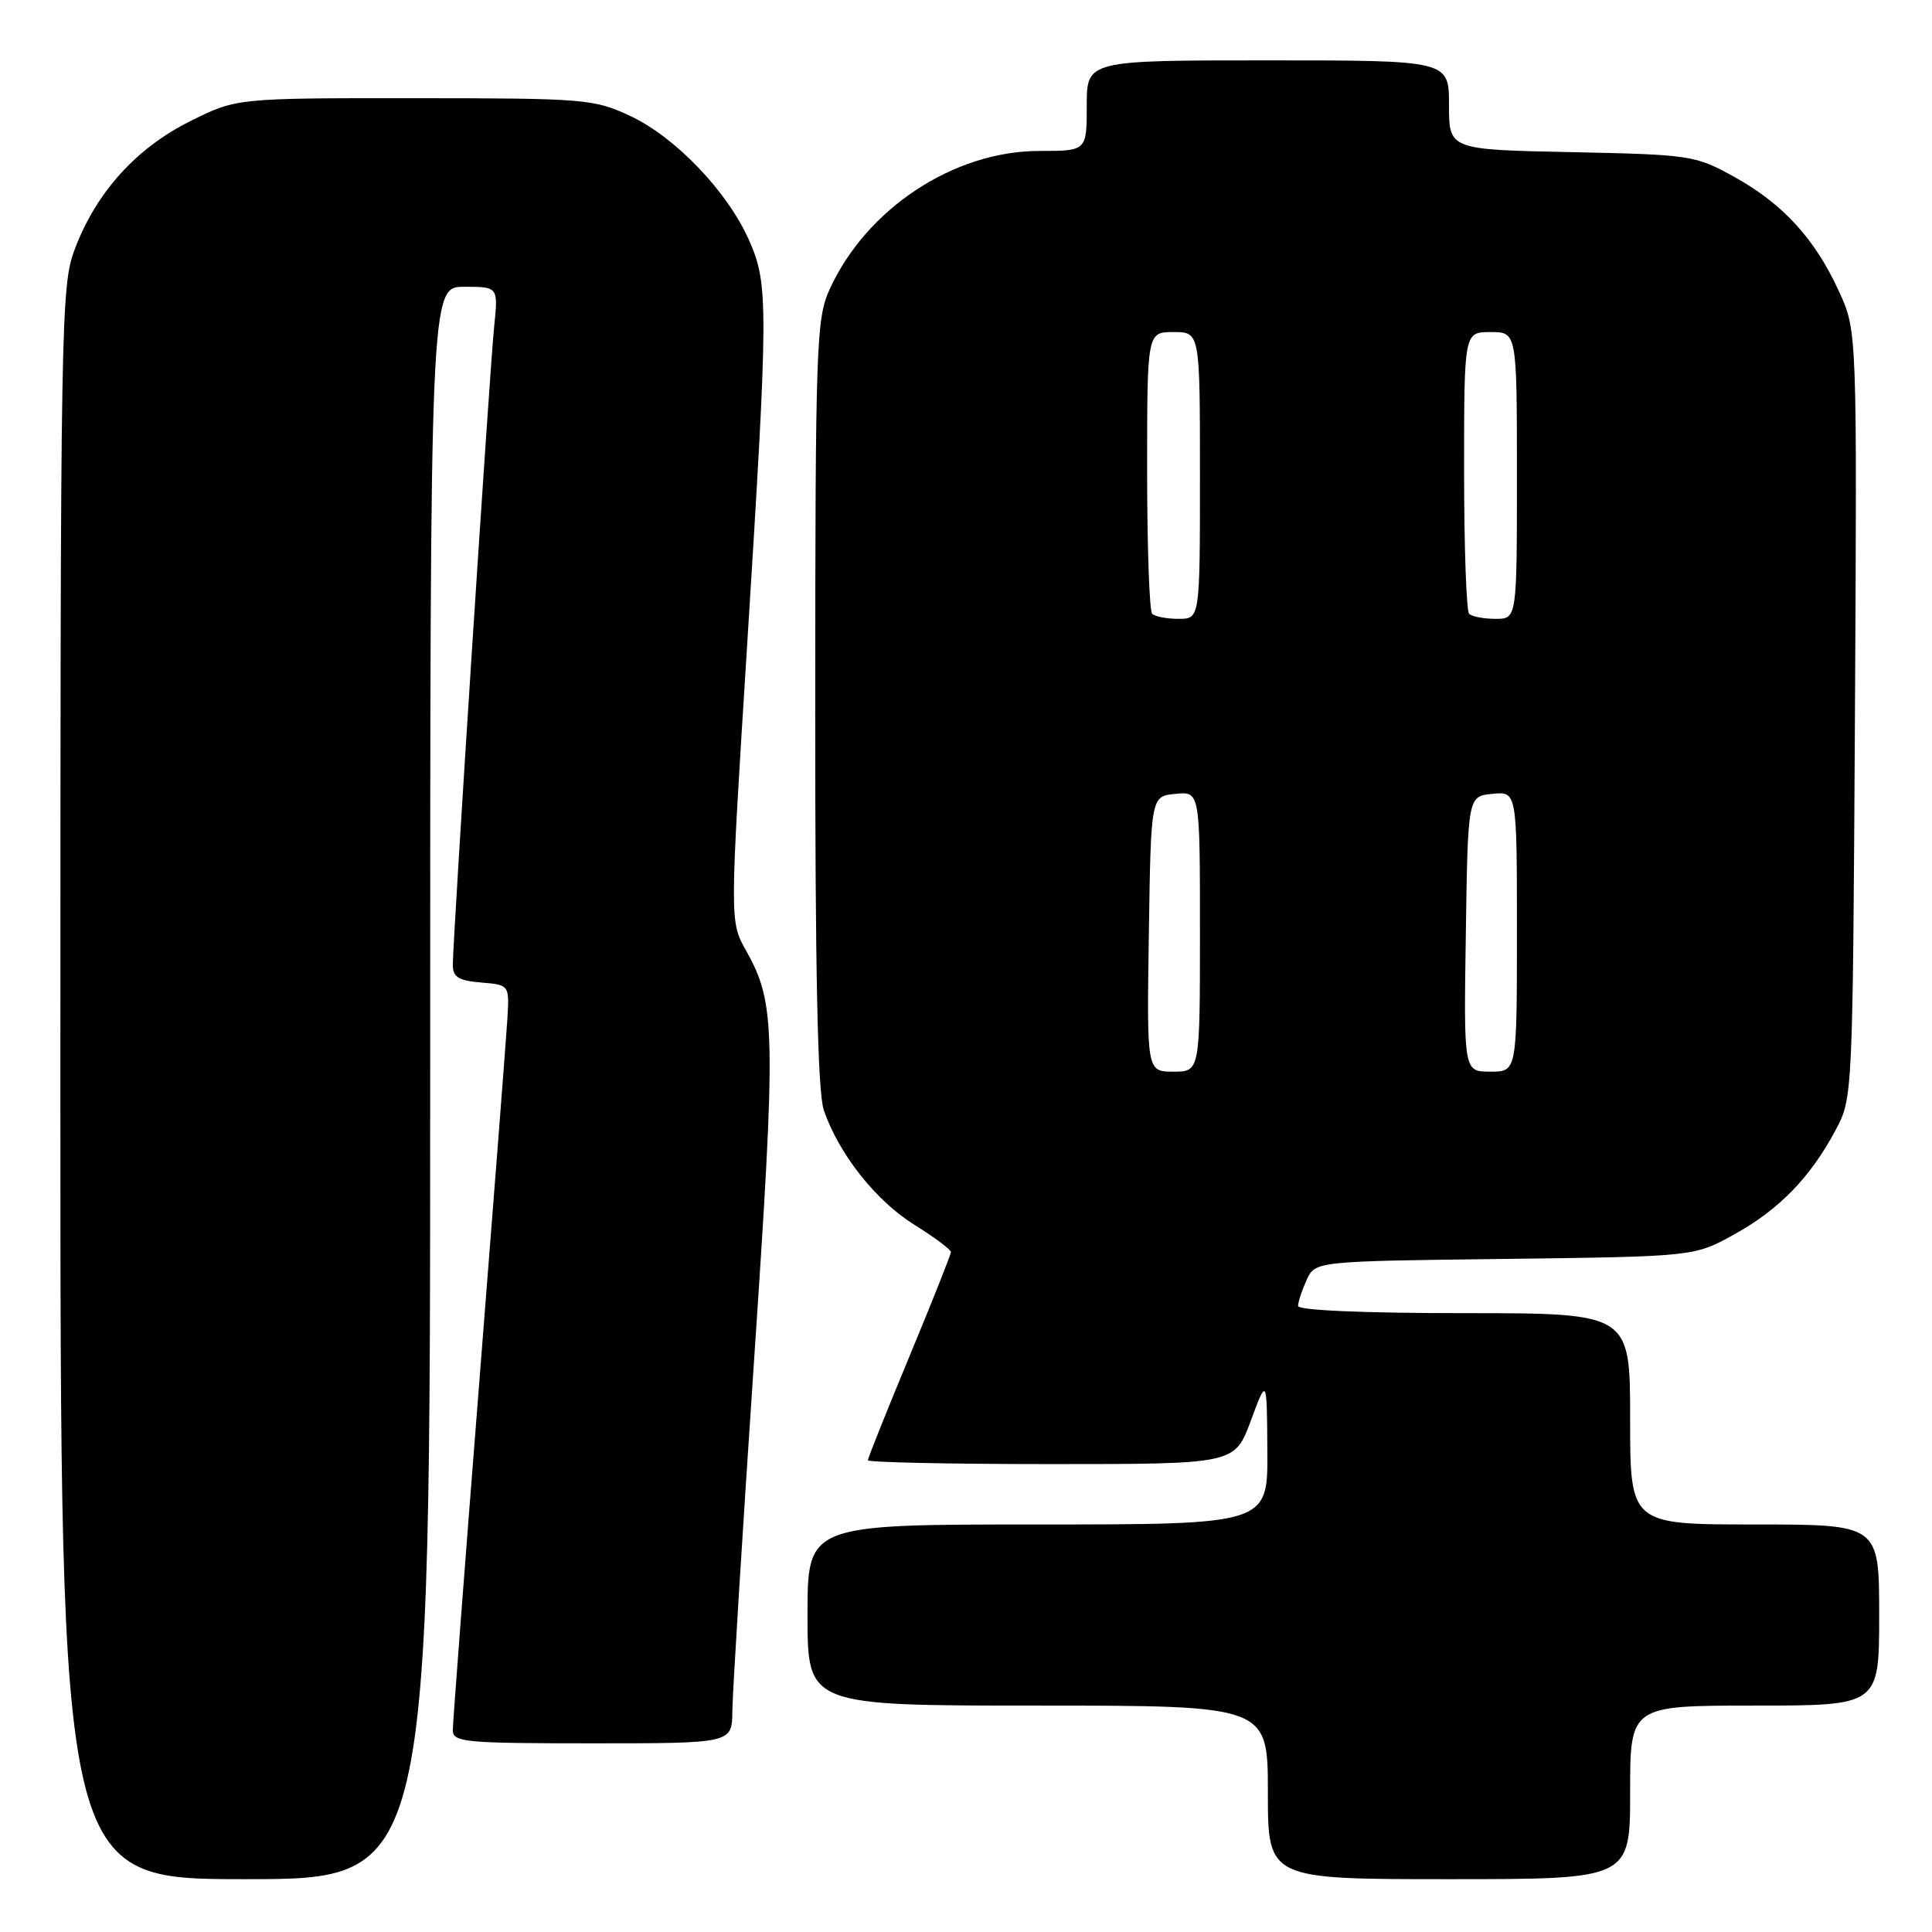<?xml version="1.0" encoding="UTF-8" standalone="no"?>
<!DOCTYPE svg PUBLIC "-//W3C//DTD SVG 1.1//EN" "http://www.w3.org/Graphics/SVG/1.1/DTD/svg11.dtd" >
<svg xmlns="http://www.w3.org/2000/svg" xmlns:xlink="http://www.w3.org/1999/xlink" version="1.1" viewBox="0 0 256 256">
 <g >
 <path fill="currentColor"
d=" M 57.00 143.50 C 57.00 38.00 57.00 38.00 61.51 38.00 C 66.02 38.00 66.02 38.00 65.48 43.25 C 64.89 48.89 60.00 124.50 60.00 127.86 C 60.00 129.47 60.76 129.94 63.75 130.19 C 67.50 130.50 67.50 130.50 67.23 135.00 C 67.08 137.47 65.39 159.30 63.48 183.50 C 61.57 207.70 60.00 228.29 60.00 229.25 C 60.00 230.85 61.55 231.00 78.50 231.00 C 97.00 231.00 97.00 231.00 97.04 226.75 C 97.06 224.41 98.34 203.67 99.89 180.66 C 102.86 136.55 102.80 132.97 98.86 125.96 C 96.69 122.11 96.69 122.11 98.98 85.80 C 101.83 40.35 101.85 37.70 99.24 31.80 C 96.40 25.39 89.48 18.15 83.50 15.36 C 78.70 13.12 77.54 13.02 54.91 13.01 C 31.32 13.00 31.32 13.00 25.16 16.08 C 18.04 19.64 12.77 25.47 9.93 32.96 C 8.07 37.84 8.00 41.81 8.00 143.51 C 8.00 249.00 8.00 249.00 32.50 249.00 C 57.00 249.00 57.00 249.00 57.00 143.50 Z  M 216.00 237.50 C 216.00 226.00 216.00 226.00 232.50 226.00 C 249.00 226.00 249.00 226.00 249.00 214.00 C 249.00 202.00 249.00 202.00 232.50 202.00 C 216.00 202.00 216.00 202.00 216.00 188.00 C 216.00 174.00 216.00 174.00 194.00 174.00 C 180.72 174.00 172.00 173.62 172.00 173.05 C 172.00 172.52 172.51 170.98 173.13 169.61 C 174.27 167.12 174.27 167.12 199.38 166.81 C 224.50 166.50 224.50 166.50 229.82 163.55 C 235.76 160.26 239.88 156.02 243.24 149.72 C 245.49 145.52 245.50 145.24 245.79 94.67 C 246.07 43.83 246.07 43.83 243.68 38.62 C 240.50 31.66 236.25 27.01 229.82 23.45 C 224.64 20.58 224.08 20.49 208.25 20.16 C 192.00 19.83 192.00 19.83 192.00 13.91 C 192.00 8.00 192.00 8.00 168.00 8.00 C 144.00 8.00 144.00 8.00 144.00 14.00 C 144.00 20.00 144.00 20.00 137.75 20.00 C 126.37 20.00 114.79 27.65 109.92 38.36 C 108.16 42.23 108.04 45.75 108.02 93.10 C 108.01 128.88 108.34 144.70 109.16 147.10 C 111.13 152.88 116.05 159.11 121.13 162.27 C 123.81 163.94 126.00 165.57 126.00 165.90 C 126.00 166.23 123.52 172.46 120.50 179.74 C 117.47 187.03 115.00 193.22 115.00 193.49 C 115.00 193.77 125.94 194.00 139.31 194.00 C 163.61 194.00 163.61 194.00 165.74 188.25 C 167.87 182.50 167.87 182.50 167.93 192.25 C 168.00 202.00 168.00 202.00 137.50 202.00 C 107.00 202.00 107.00 202.00 107.00 214.00 C 107.00 226.00 107.00 226.00 137.50 226.00 C 168.00 226.00 168.00 226.00 168.00 237.50 C 168.00 249.00 168.00 249.00 192.00 249.00 C 216.00 249.00 216.00 249.00 216.00 237.50 Z  M 152.23 123.75 C 152.50 105.50 152.50 105.50 155.75 105.19 C 159.00 104.87 159.00 104.87 159.00 123.44 C 159.00 142.00 159.00 142.00 155.48 142.00 C 151.95 142.00 151.95 142.00 152.23 123.75 Z  M 194.23 123.75 C 194.50 105.50 194.50 105.50 197.75 105.19 C 201.00 104.87 201.00 104.87 201.00 123.44 C 201.00 142.00 201.00 142.00 197.48 142.00 C 193.95 142.00 193.95 142.00 194.23 123.75 Z  M 152.67 81.33 C 152.30 80.97 152.00 72.42 152.00 62.33 C 152.00 44.00 152.00 44.00 155.50 44.00 C 159.00 44.00 159.00 44.00 159.00 63.00 C 159.00 82.00 159.00 82.00 156.17 82.00 C 154.61 82.00 153.03 81.70 152.67 81.33 Z  M 194.67 81.33 C 194.30 80.97 194.00 72.42 194.00 62.33 C 194.00 44.00 194.00 44.00 197.50 44.00 C 201.00 44.00 201.00 44.00 201.00 63.00 C 201.00 82.00 201.00 82.00 198.17 82.00 C 196.61 82.00 195.03 81.70 194.67 81.33 Z "/>
</g>
</svg>